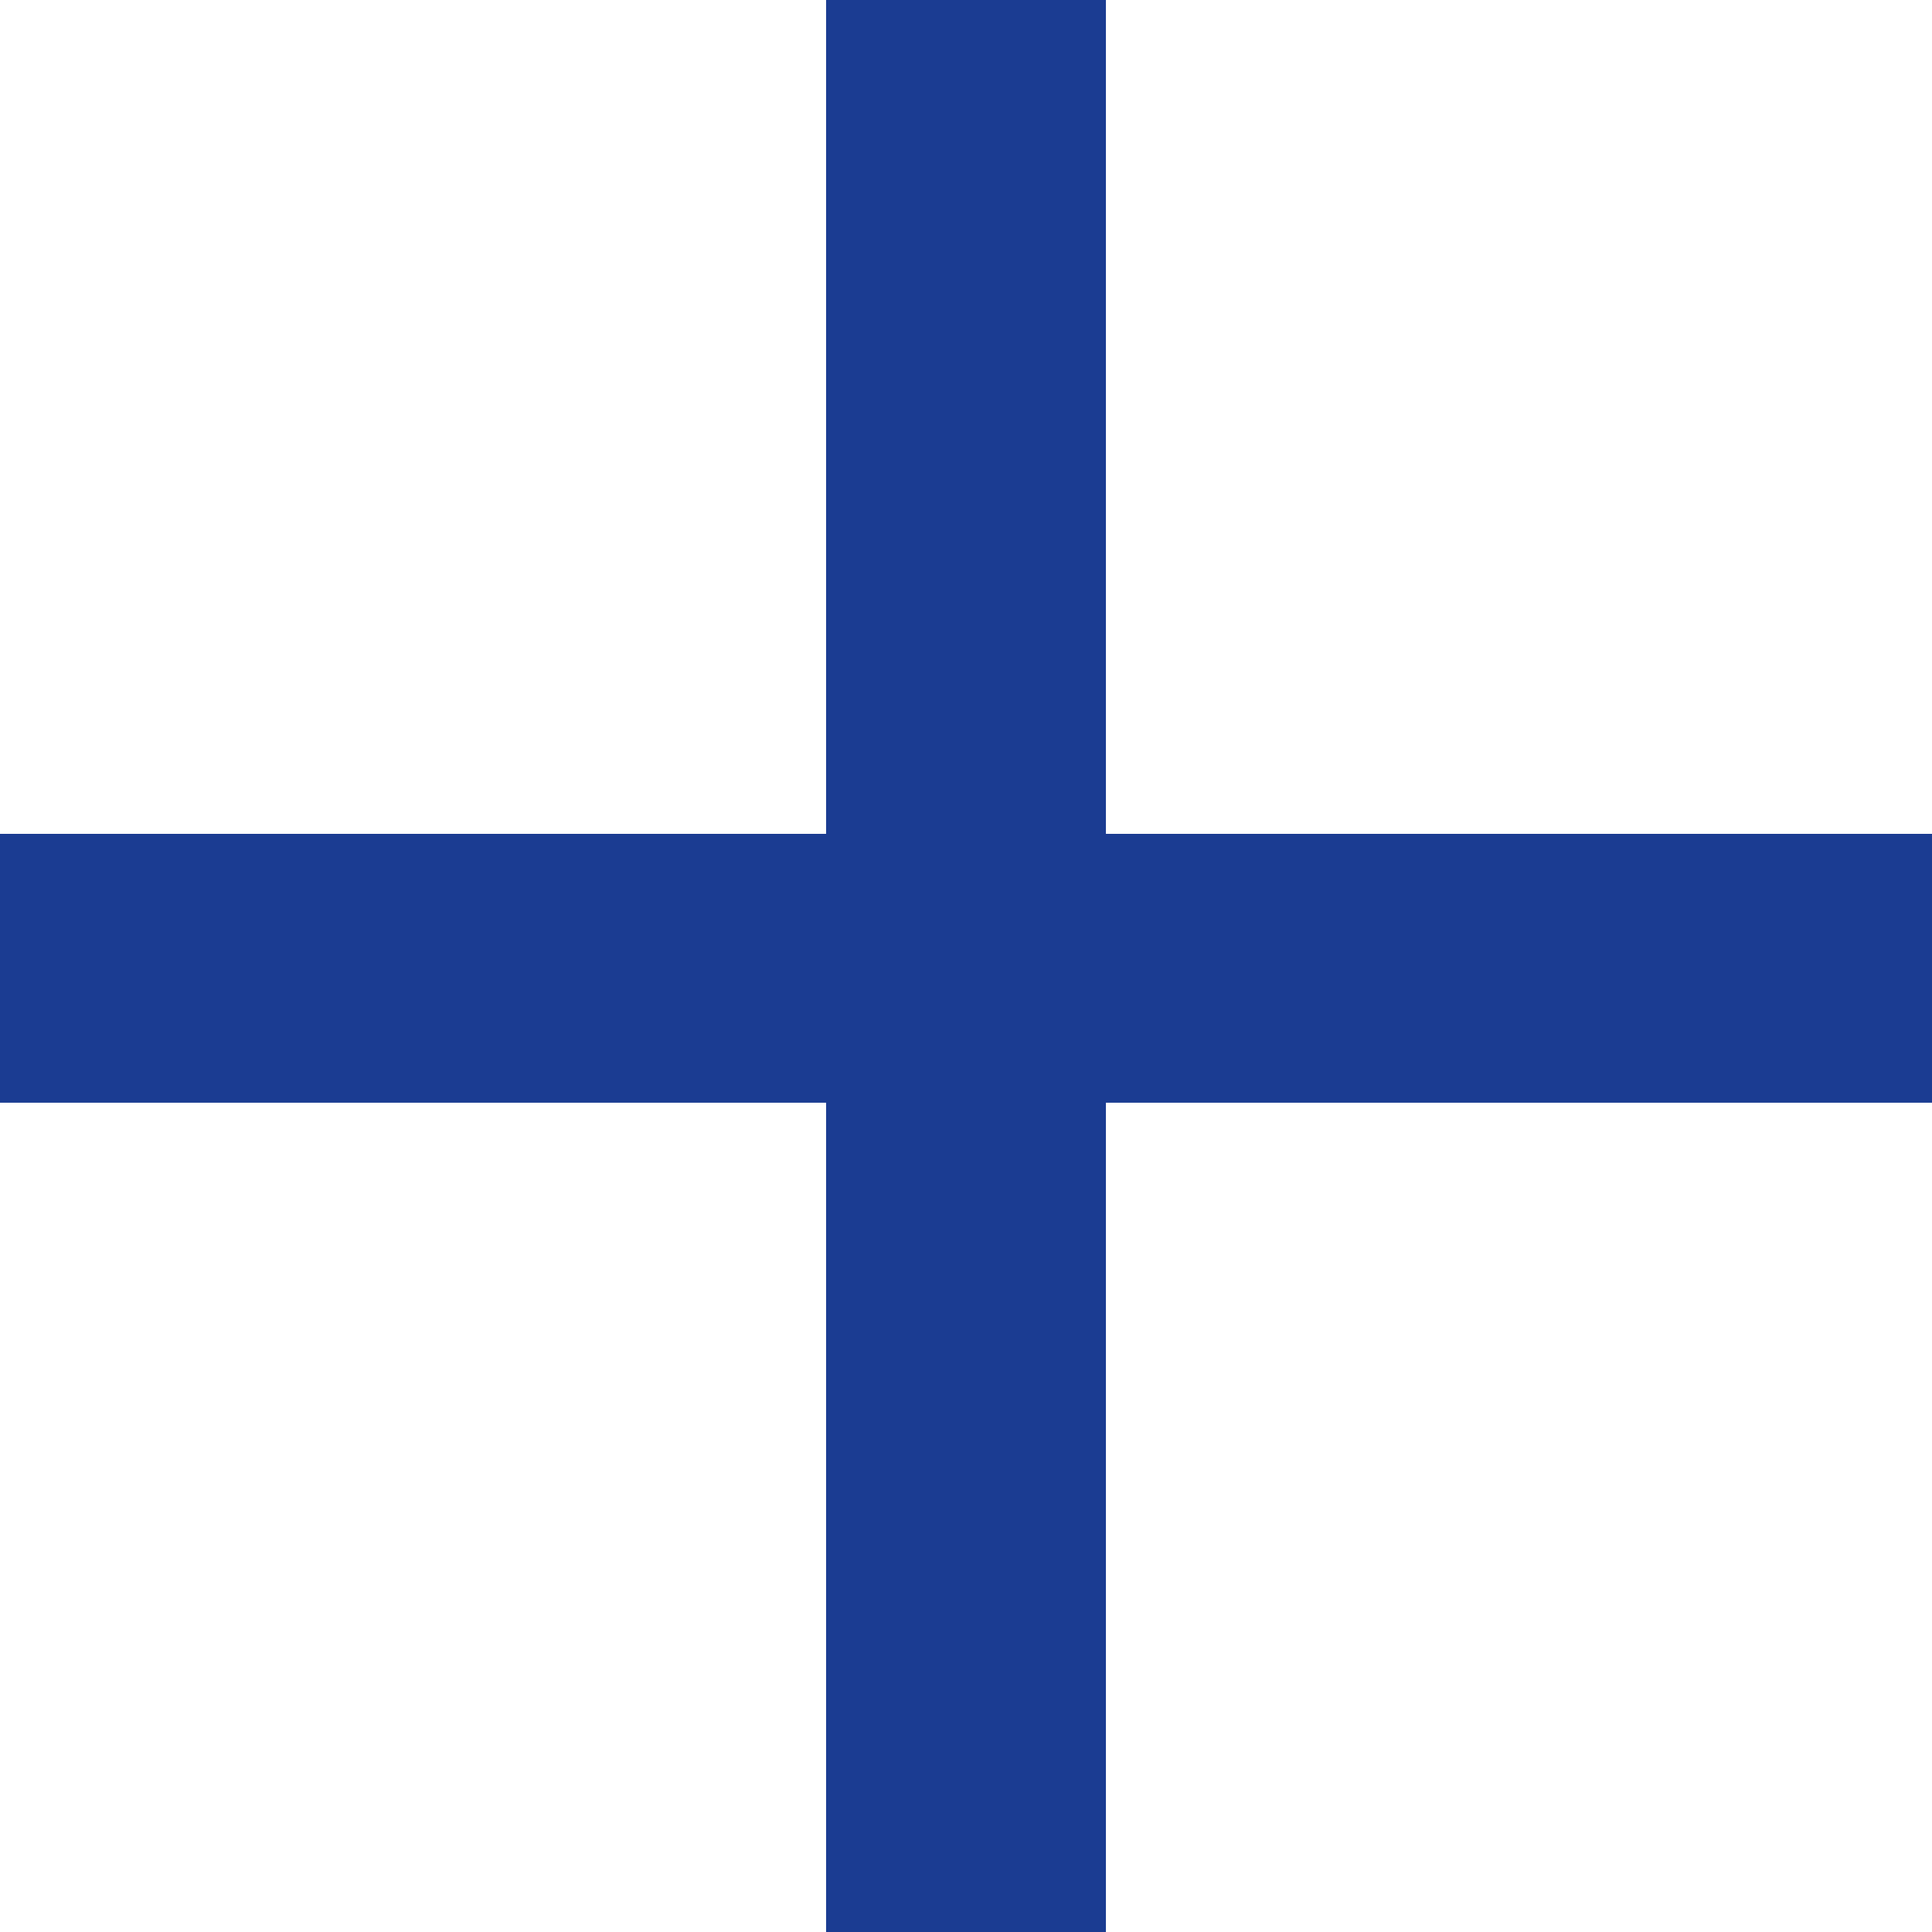 <?xml version="1.0" encoding="UTF-8"?>
<svg width="50px" height="50px" viewBox="0 0 50 50" version="1.1" xmlns="http://www.w3.org/2000/svg" xmlns:xlink="http://www.w3.org/1999/xlink">
    <title>icons/general/plus</title>
    <g id="Icons" stroke="none" stroke-width="1" fill="none" fill-rule="evenodd">
        <g id="icons/general/plus" fill="#1B3C92">
            <polygon id="+" points="28.621 50 28.621 28.538 50 28.538 50 21.58 28.621 21.58 28.621 0 21.379 0 21.379 21.58 0 21.58 0 28.538 21.379 28.538 21.379 50"></polygon>
        </g>
    </g>
</svg>